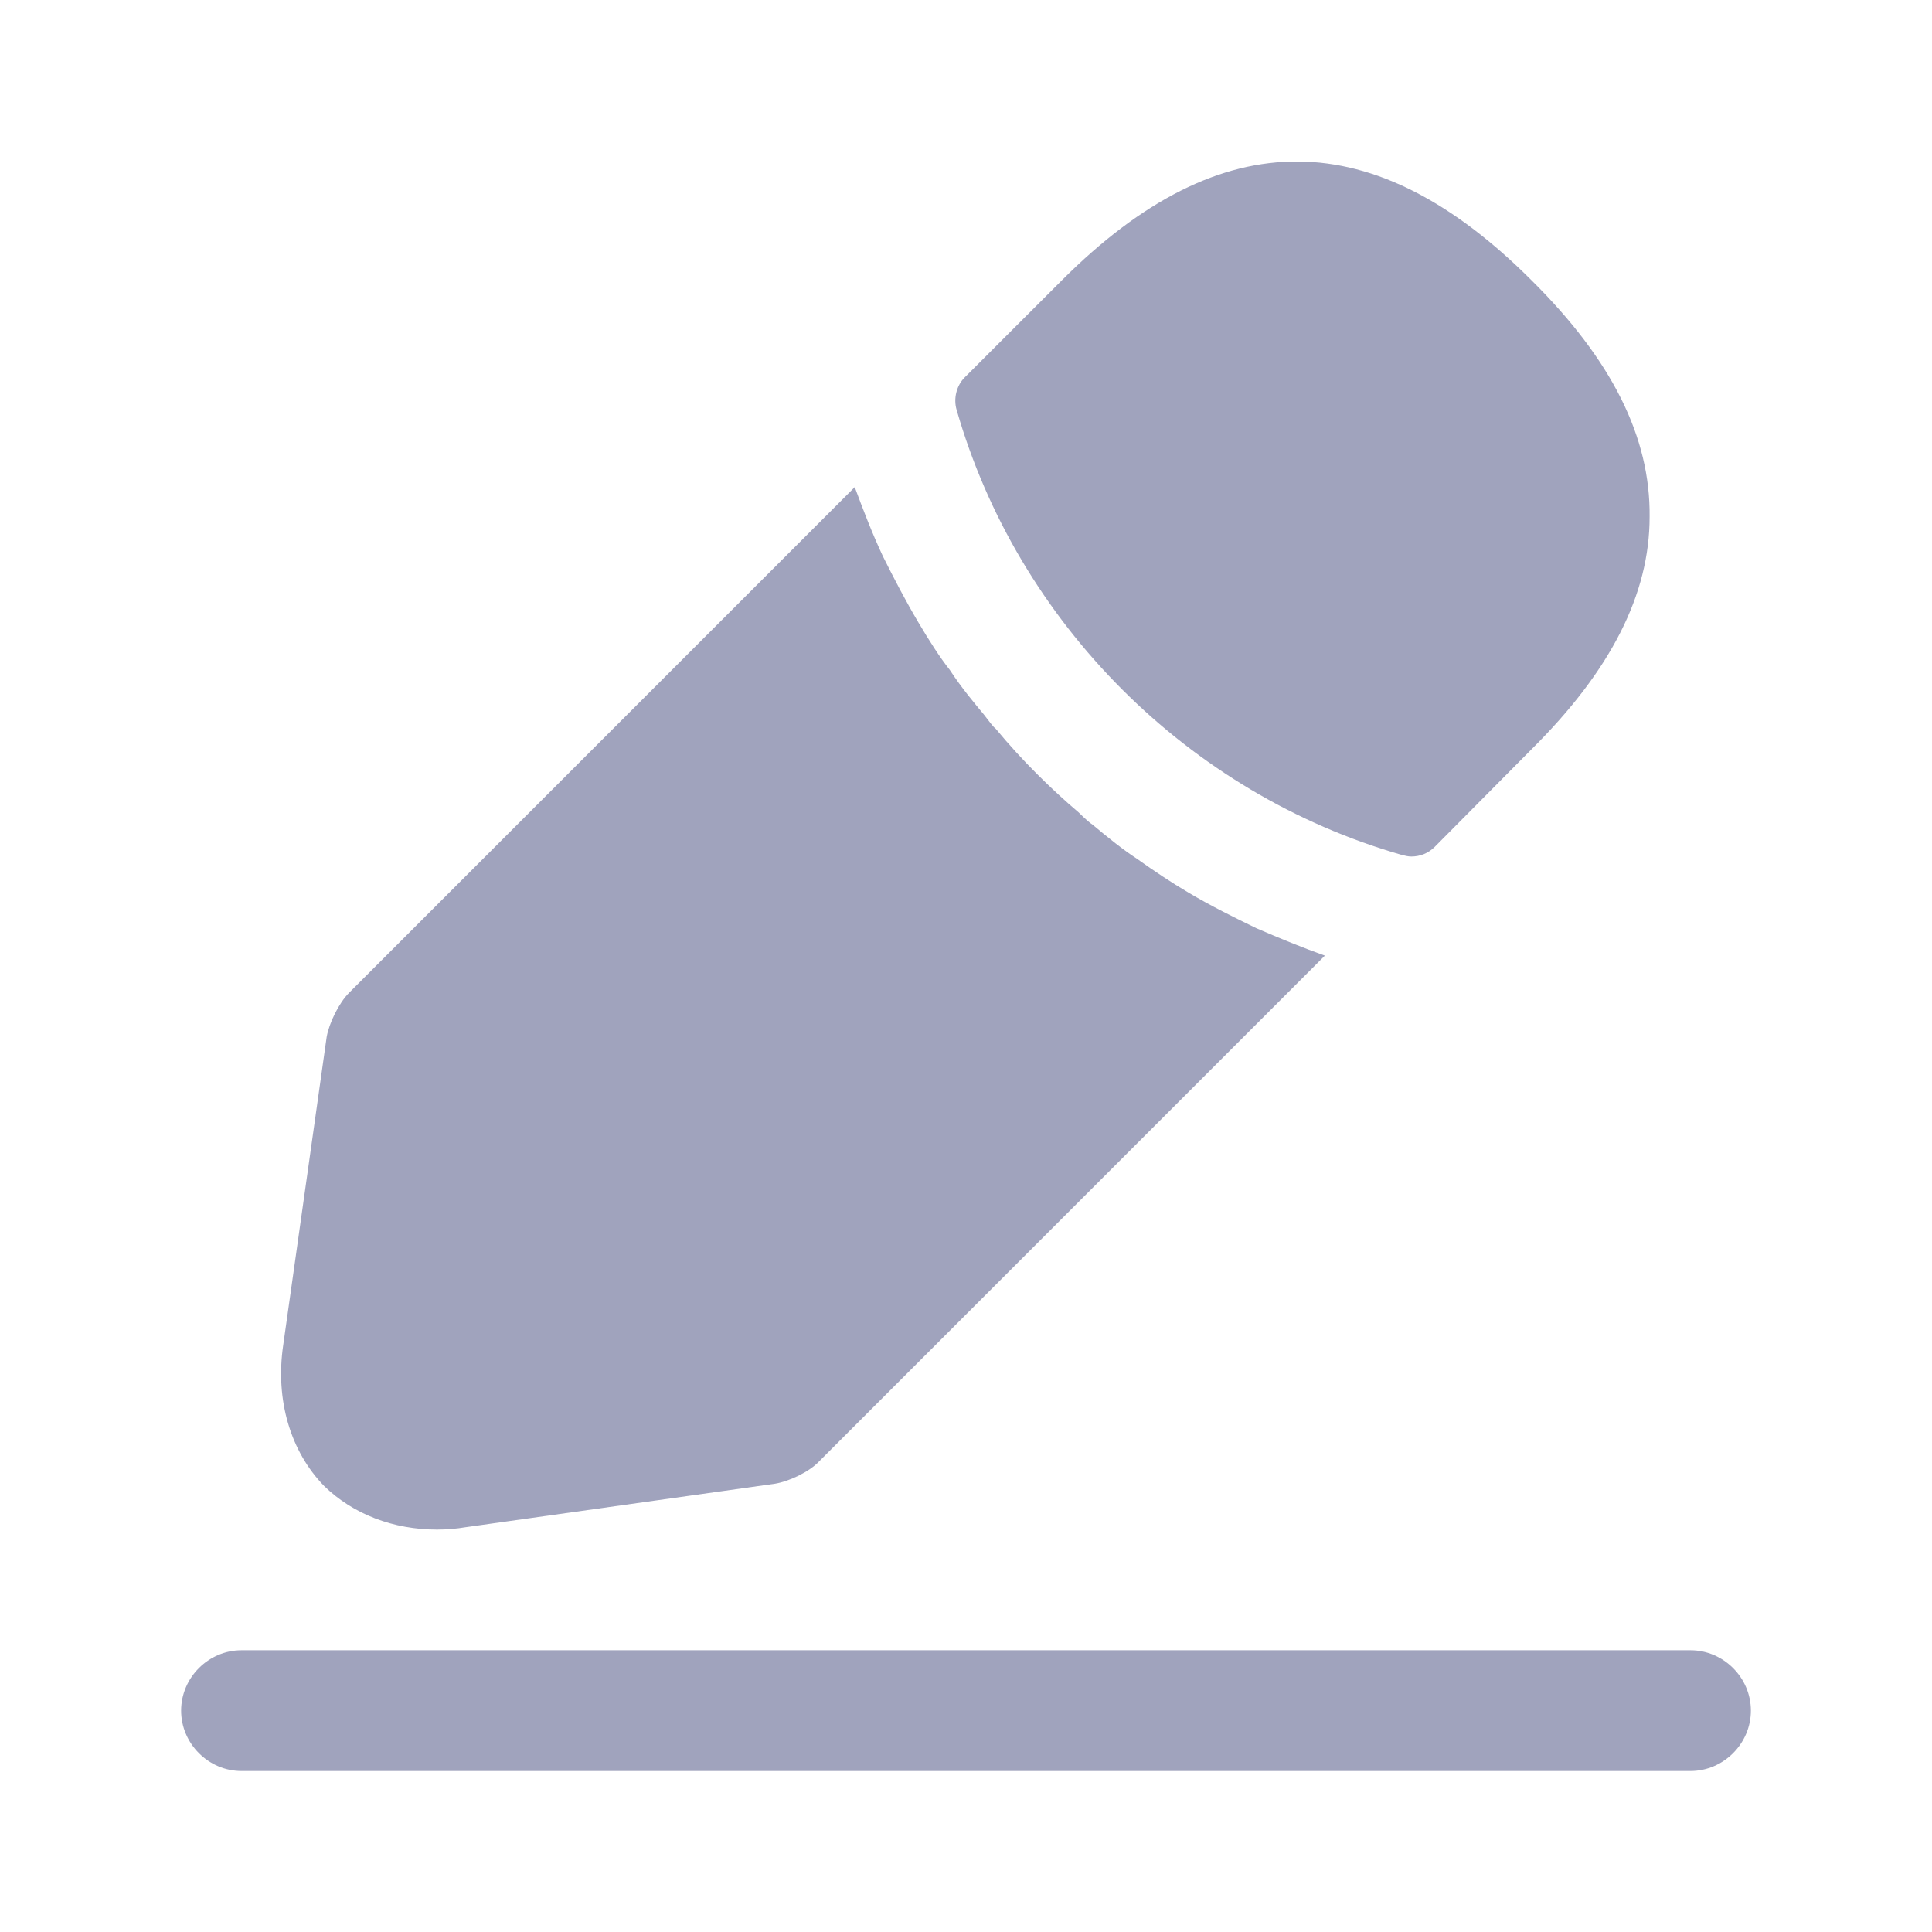 <svg width="24" height="24" viewBox="0 0 24 24" fill="none" xmlns="http://www.w3.org/2000/svg">
<path d="M21 22H3C2.59 22 2.25 21.66 2.25 21.25C2.25 20.84 2.59 20.5 3 20.5H21C21.41 20.5 21.75 20.84 21.75 21.25C21.75 21.66 21.41 22 21 22Z" fill="#A0A3BD"/>
<path d="M19.023 3.48C17.082 1.54 15.182 1.49 13.193 3.48L11.982 4.69C11.883 4.79 11.842 4.95 11.883 5.09C12.643 7.74 14.762 9.86 17.413 10.62C17.453 10.63 17.492 10.64 17.532 10.64C17.642 10.64 17.742 10.6 17.823 10.52L19.023 9.31C20.012 8.33 20.492 7.38 20.492 6.42C20.503 5.43 20.023 4.47 19.023 3.48Z" fill="#A0A3BD"/>
<path d="M15.608 11.531C15.318 11.391 15.038 11.251 14.768 11.091C14.548 10.961 14.338 10.821 14.128 10.671C13.958 10.561 13.758 10.401 13.568 10.241C13.548 10.231 13.478 10.171 13.398 10.091C13.068 9.811 12.698 9.451 12.368 9.051C12.338 9.031 12.288 8.961 12.218 8.871C12.118 8.751 11.948 8.551 11.798 8.321C11.678 8.171 11.538 7.951 11.408 7.731C11.248 7.461 11.108 7.191 10.968 6.911C10.828 6.611 10.718 6.321 10.618 6.051L4.338 12.331C4.208 12.461 4.088 12.711 4.058 12.881L3.518 16.711C3.418 17.391 3.608 18.031 4.028 18.461C4.388 18.811 4.888 19.001 5.428 19.001C5.548 19.001 5.668 18.991 5.788 18.971L9.628 18.431C9.808 18.401 10.058 18.281 10.178 18.151L16.458 11.871C16.178 11.771 15.908 11.661 15.608 11.531Z" fill="#A0A3BD"/>
</svg>
